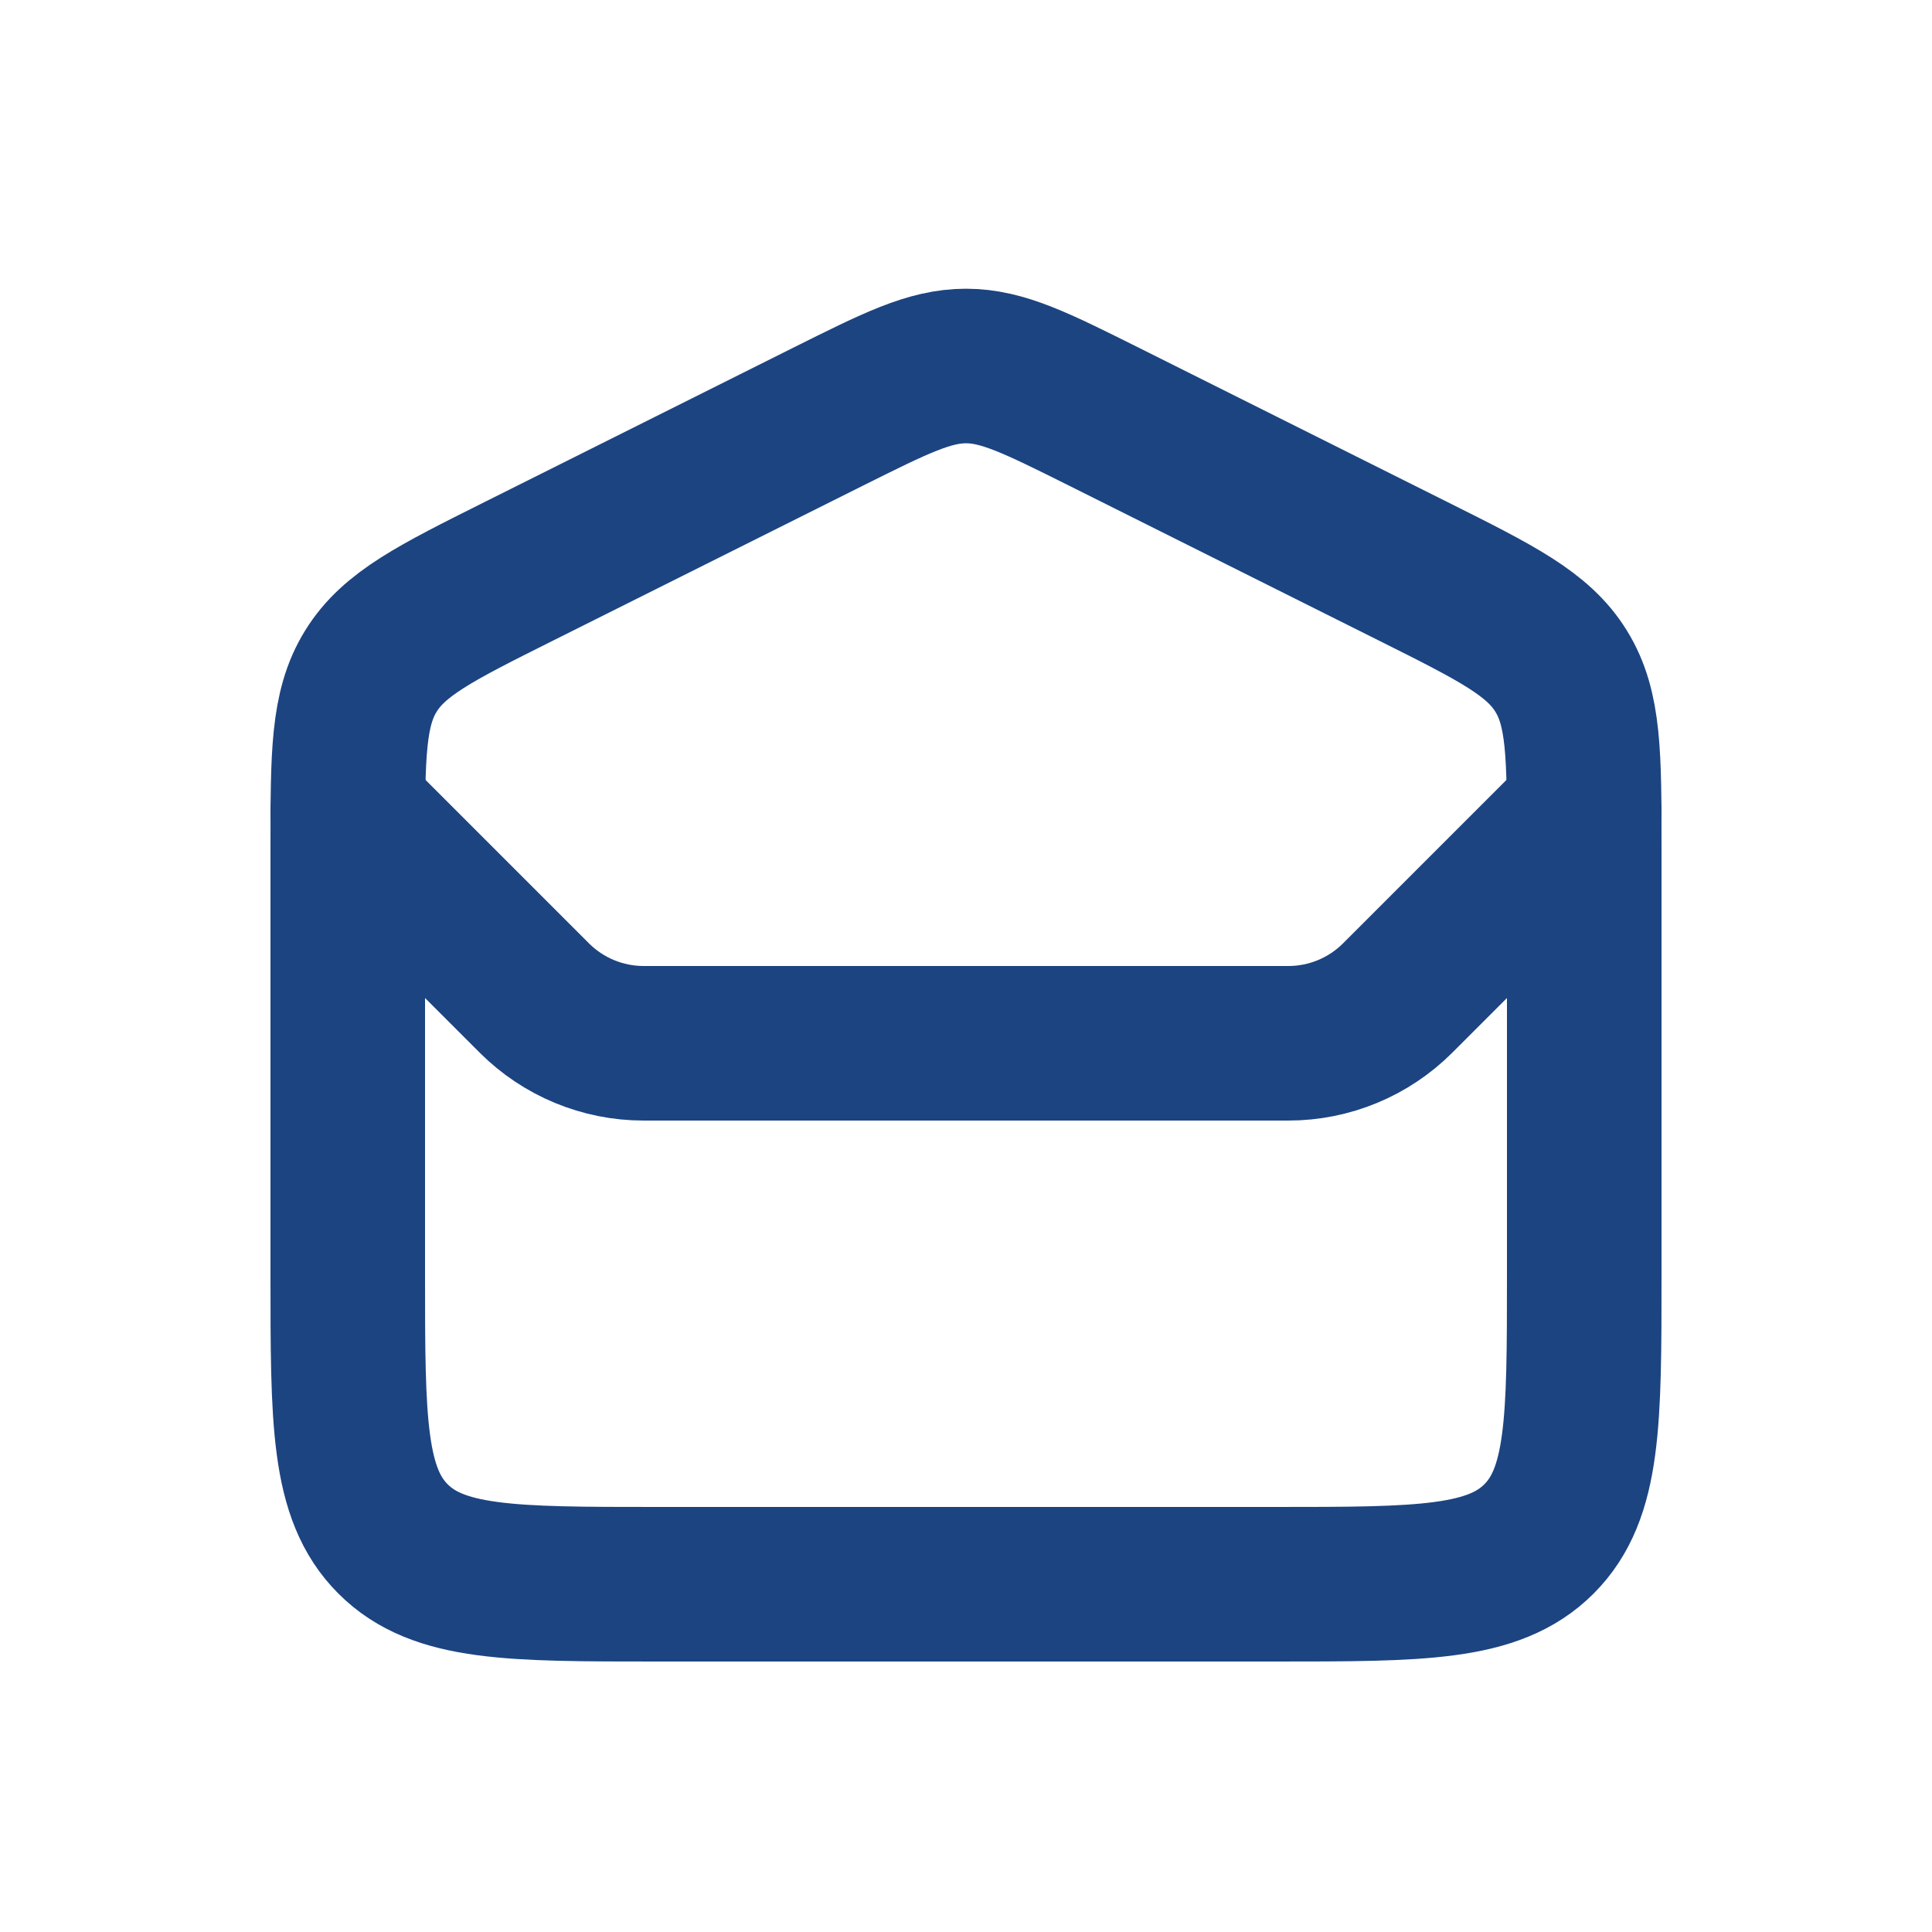 <svg width="17" height="17" viewBox="0 0 25 24" fill="none" xmlns="http://www.w3.org/2000/svg">
<path d="M4.5 10.472C4.5 9.269 4.5 8.668 4.799 8.185C5.097 7.701 5.635 7.432 6.711 6.894L10.711 4.894C11.589 4.456 12.028 4.236 12.5 4.236C12.972 4.236 13.411 4.456 14.289 4.894L18.289 6.894C19.365 7.432 19.903 7.701 20.201 8.185C20.5 8.668 20.5 9.269 20.5 10.472V16C20.5 17.886 20.5 18.828 19.914 19.414C19.328 20 18.386 20 16.5 20H8.5C6.614 20 5.672 20 5.086 19.414C4.5 18.828 4.5 17.886 4.5 16V10.472Z" stroke="#1C4481" stroke-width="2"/>
<path d="M4.5 10L6.914 12.414C7.289 12.789 7.798 13 8.328 13H16.672C17.202 13 17.711 12.789 18.086 12.414L20.5 10" stroke="#1C4481" stroke-width="2" stroke-linecap="round"/>
</svg>

